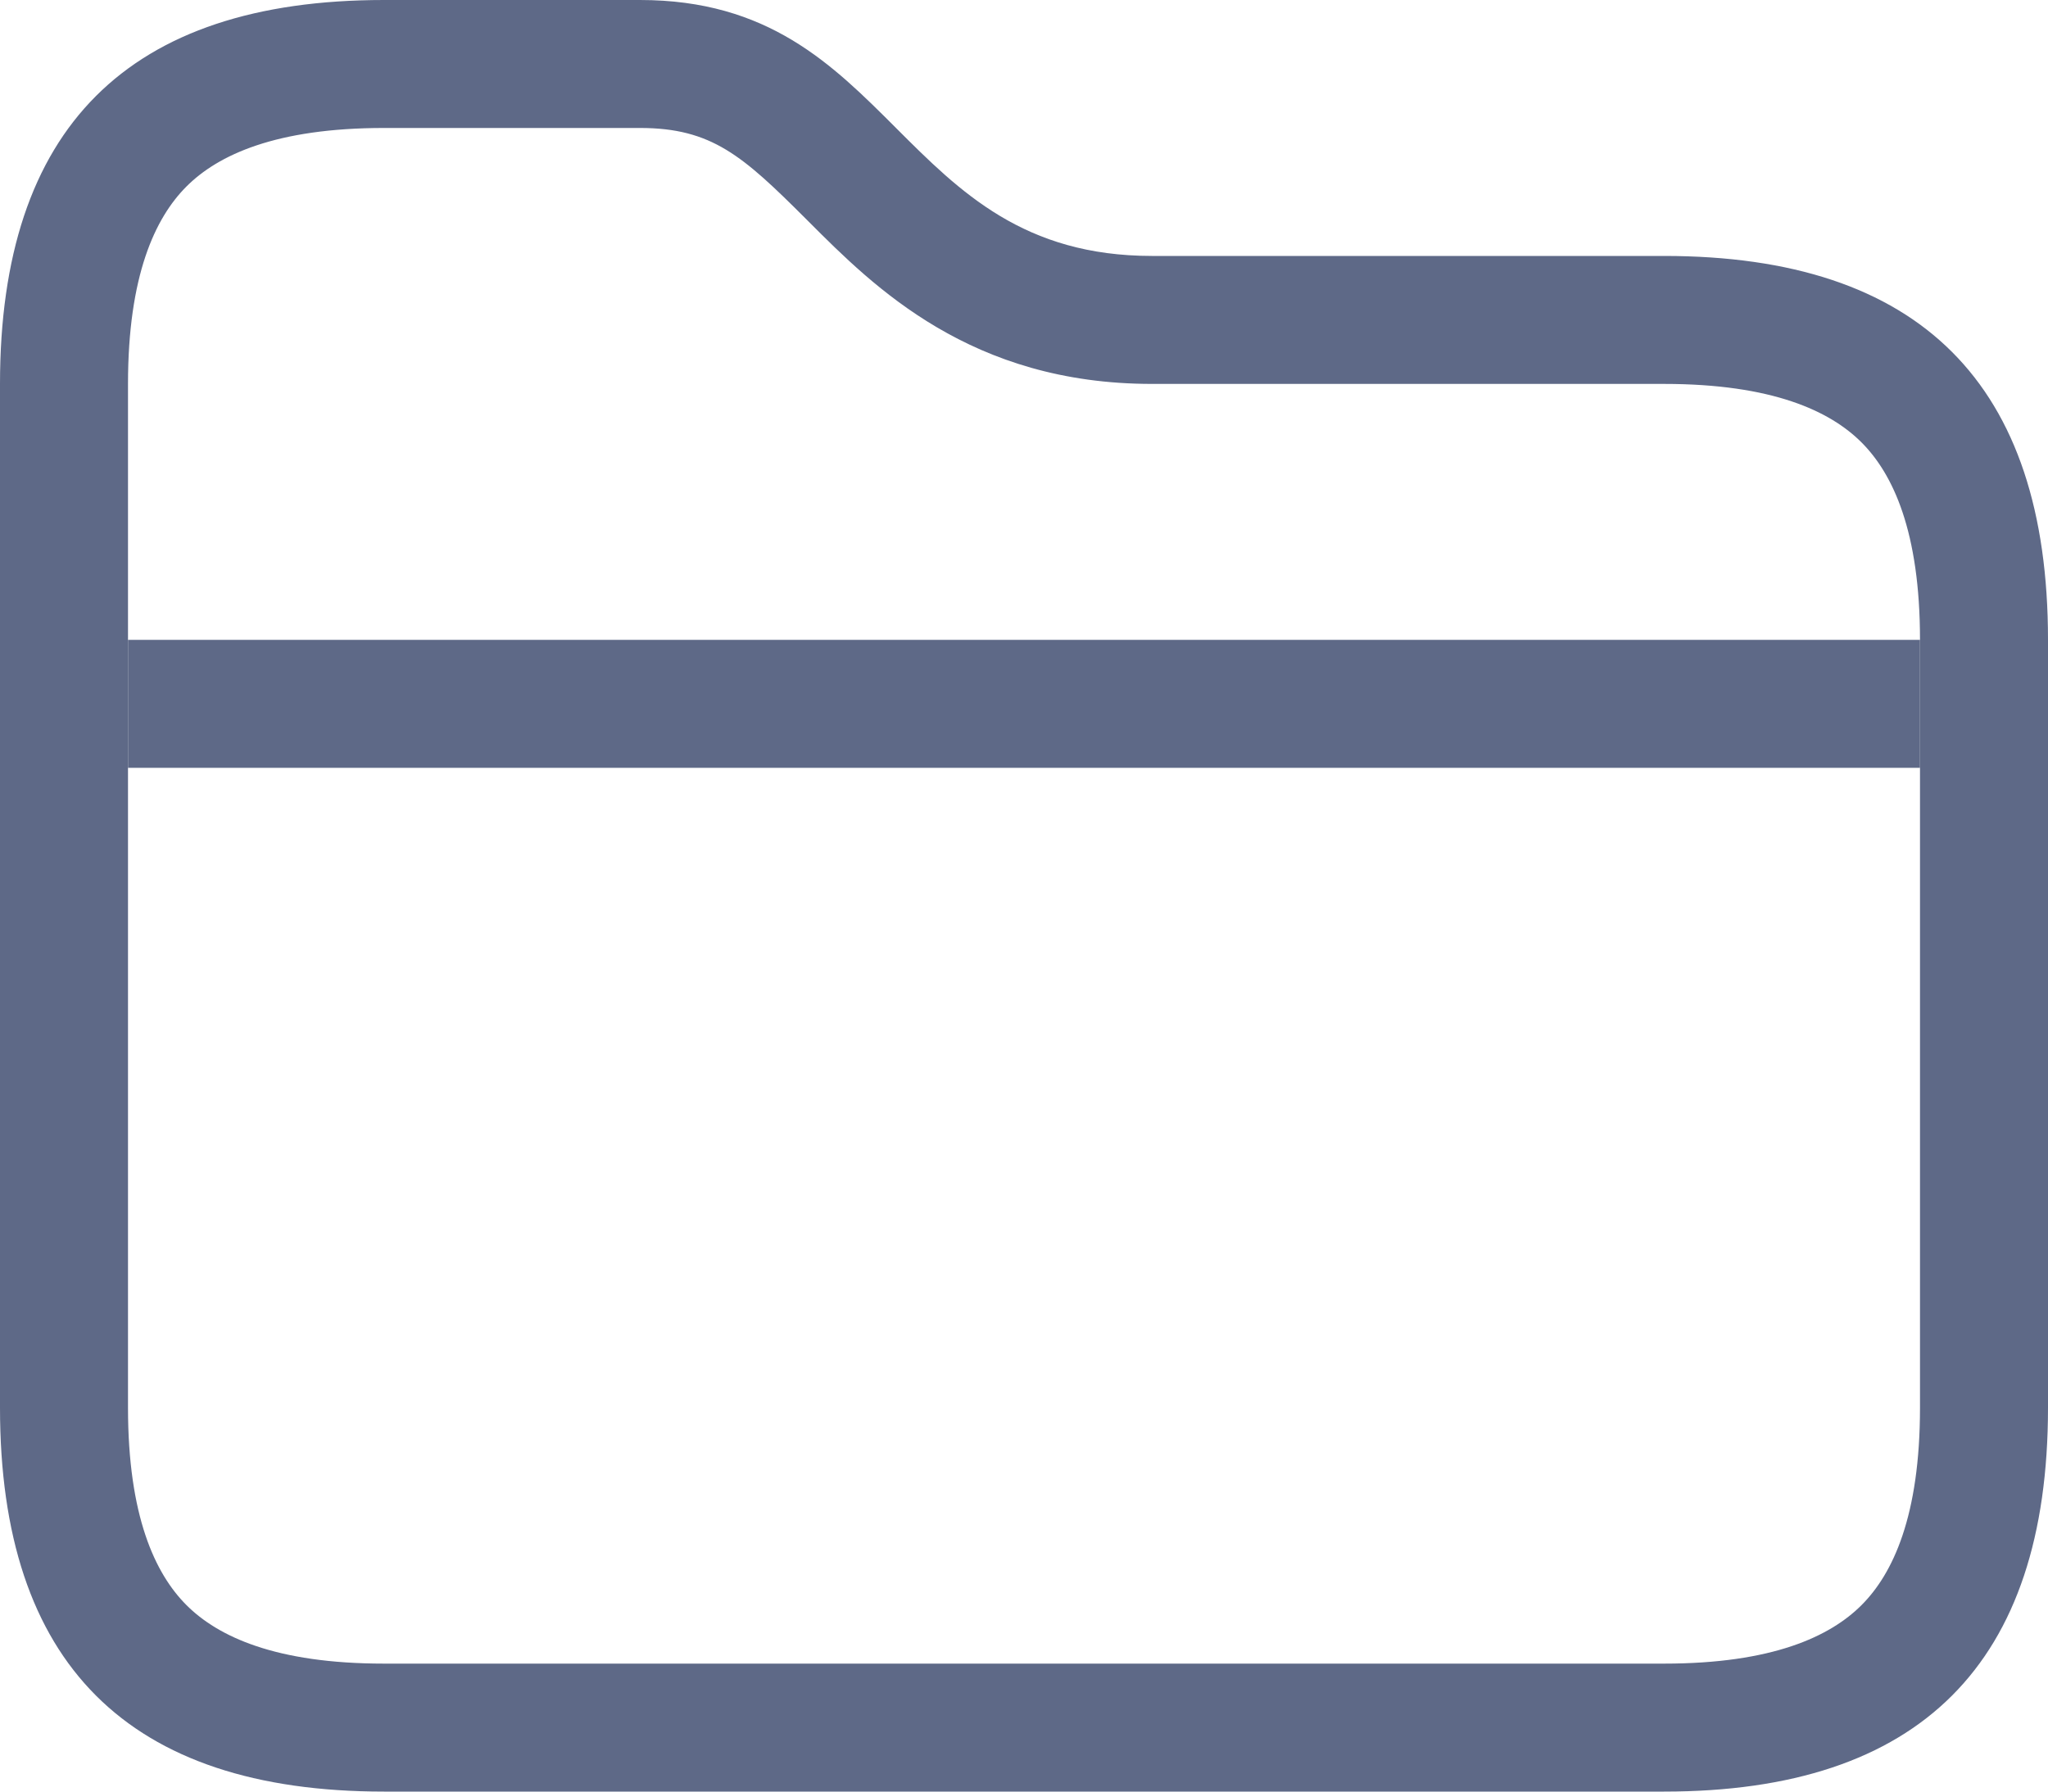 <svg width="16" height="14" viewBox="0 0 16 14" fill="none" xmlns="http://www.w3.org/2000/svg">
<path fill-rule="evenodd" clip-rule="evenodd" d="M1.457 1.457C1.211 1.703 1 2.154 1 3V11C1 11.846 1.211 12.297 1.457 12.543C1.703 12.789 2.154 13 3 13H13C13.846 13 14.297 12.789 14.543 12.543C14.789 12.297 15 11.846 15 11V5C15 4.154 14.789 3.703 14.543 3.457C14.297 3.211 13.846 3 13 3H9C7.585 3 6.829 2.244 6.319 1.733C6.31 1.724 6.302 1.716 6.293 1.707C5.803 1.218 5.56 1 5 1H3C2.154 1 1.703 1.211 1.457 1.457ZM0 3C0 1 1 0 3 0H5C6 0 6.5 0.5 7 1C7.5 1.5 8 2 9 2H13C15 2 16 3 16 5V11C16 13 15 14 13 14H3C1 14 0 13 0 11V3Z" fill="#5E6987"/>
<path d="M1 5H15V6H1V5Z" fill="#5E6987"/>
</svg>
